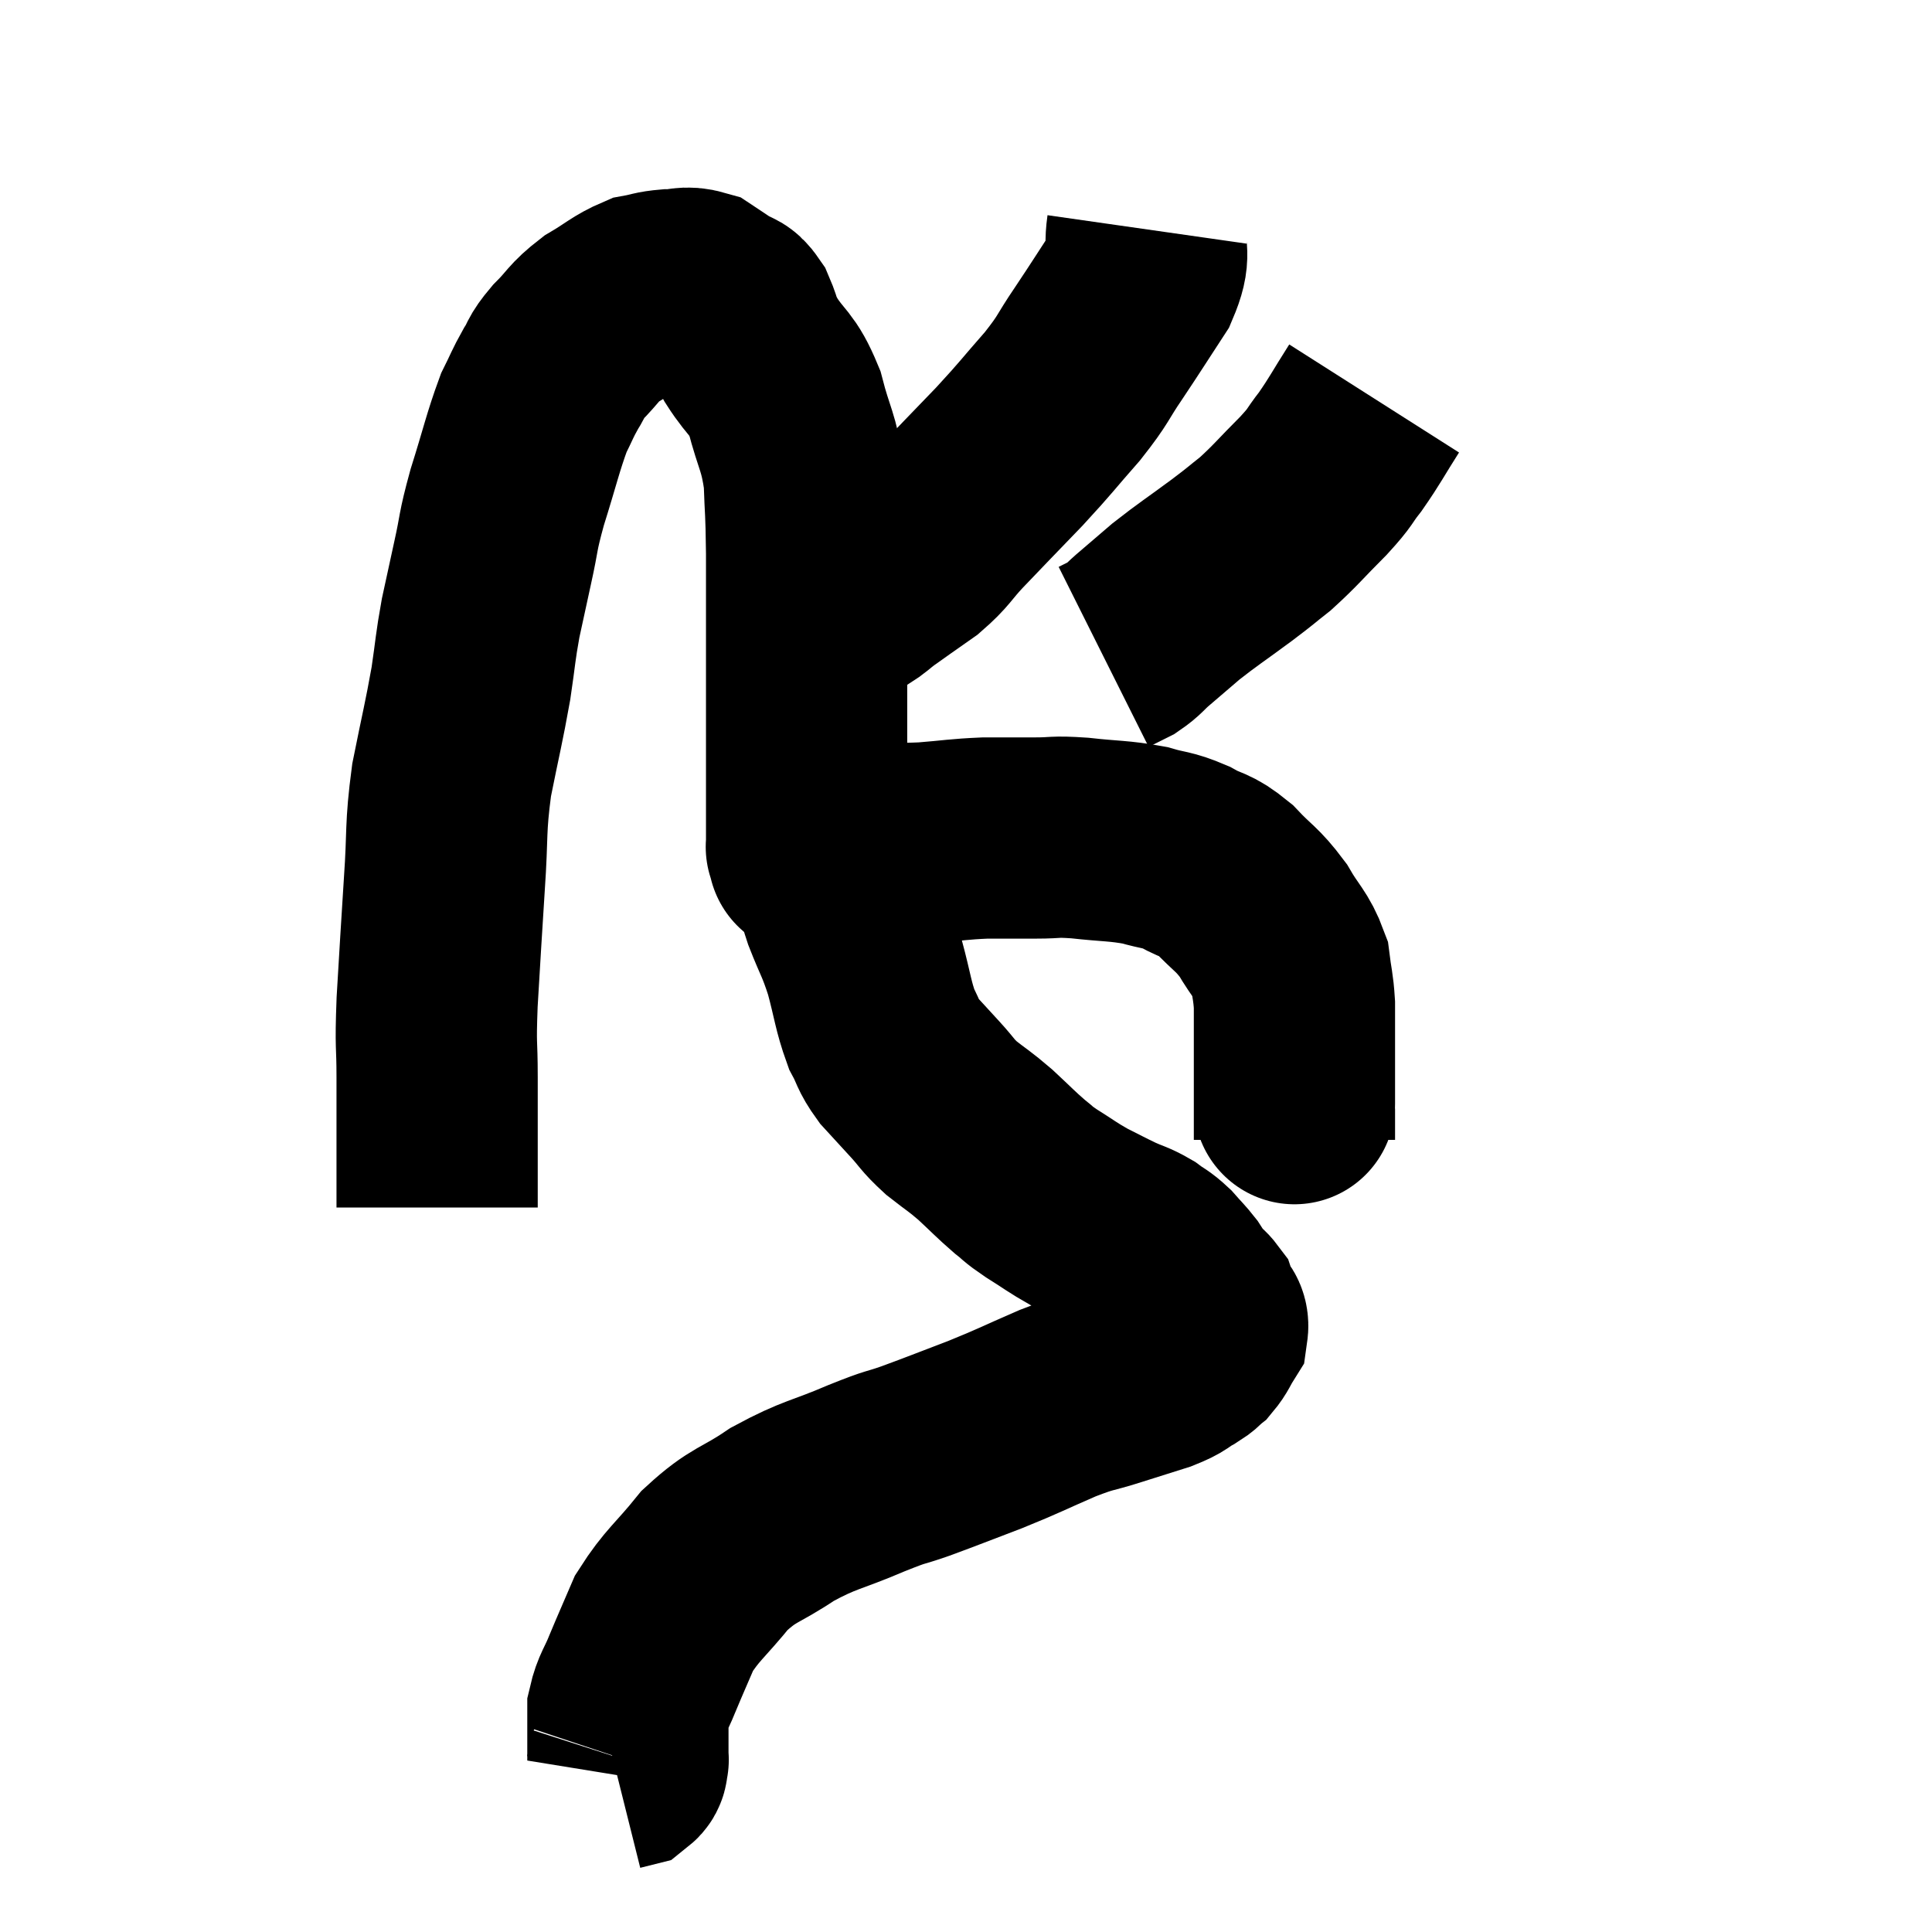 <svg width="48" height="48" viewBox="0 0 48 48" xmlns="http://www.w3.org/2000/svg"><path d="M 10.86 30 C 10.86 28.38, 10.86 28.035, 10.86 26.76 C 10.86 25.83, 10.815 26.1, 10.86 24.9 C 10.95 23.43, 10.95 23.34, 11.04 21.96 C 11.13 20.67, 11.055 20.625, 11.22 19.38 C 11.46 18.18, 11.52 17.985, 11.7 16.98 C 11.82 16.17, 11.805 16.11, 11.94 15.36 C 12.09 14.67, 12.075 14.73, 12.24 13.98 C 12.42 13.17, 12.345 13.29, 12.6 12.36 C 12.93 11.31, 12.99 10.995, 13.26 10.26 C 13.47 9.84, 13.47 9.795, 13.68 9.42 C 13.89 9.09, 13.785 9.135, 14.1 8.76 C 14.52 8.34, 14.475 8.28, 14.94 7.92 C 15.45 7.62, 15.54 7.5, 15.96 7.32 C 16.29 7.26, 16.275 7.23, 16.62 7.2 C 16.98 7.2, 17.025 7.11, 17.34 7.2 C 17.61 7.38, 17.64 7.395, 17.88 7.56 C 18.09 7.71, 18.105 7.575, 18.3 7.86 C 18.48 8.28, 18.36 8.16, 18.66 8.7 C 19.08 9.36, 19.17 9.225, 19.5 10.02 C 19.74 10.95, 19.845 10.95, 19.98 11.88 C 20.01 12.81, 20.025 12.54, 20.04 13.74 C 20.04 15.21, 20.04 15.555, 20.04 16.68 C 20.04 17.46, 20.04 17.445, 20.04 18.24 C 20.04 19.05, 20.04 19.305, 20.04 19.86 C 20.04 20.16, 20.04 20.16, 20.04 20.46 C 20.04 20.76, 20.04 20.91, 20.04 21.06 C 20.04 21.06, 20.04 21.06, 20.04 21.06 C 20.04 21.06, 20.025 21.015, 20.04 21.06 C 20.07 21.15, 20.085 21.195, 20.1 21.24 C 20.1 21.24, 20.07 21.225, 20.1 21.24 C 20.16 21.27, 20.16 21.285, 20.22 21.3 C 20.28 21.3, 20.31 21.3, 20.34 21.3 C 20.34 21.3, 20.34 21.3, 20.34 21.3 C 20.34 21.3, 20.34 21.3, 20.34 21.3 C 20.34 21.3, 20.295 21.3, 20.34 21.3 C 20.43 21.3, 20.475 21.3, 20.52 21.3 C 20.52 21.3, 20.22 21.39, 20.52 21.3 C 21.12 21.12, 21.105 21.03, 21.72 20.94 C 22.35 20.94, 22.29 20.97, 22.98 20.94 C 23.73 20.88, 23.79 20.85, 24.48 20.82 C 25.11 20.82, 25.155 20.82, 25.74 20.82 C 26.28 20.82, 26.145 20.775, 26.82 20.82 C 27.63 20.91, 27.78 20.88, 28.44 21 C 28.95 21.15, 28.965 21.09, 29.46 21.3 C 29.94 21.57, 29.94 21.45, 30.42 21.84 C 30.9 22.35, 30.975 22.32, 31.38 22.86 C 31.71 23.43, 31.845 23.475, 32.04 24 C 32.1 24.48, 32.13 24.495, 32.16 24.96 C 32.16 25.41, 32.16 25.41, 32.16 25.86 C 32.16 26.31, 32.16 26.37, 32.16 26.76 C 32.16 27.09, 32.16 27.225, 32.16 27.42 C 32.16 27.48, 32.16 27.36, 32.16 27.54 C 32.16 27.84, 32.16 27.945, 32.16 28.14 C 32.16 28.23, 32.16 28.275, 32.16 28.32 C 32.16 28.32, 32.16 28.32, 32.16 28.32 L 32.16 28.32" fill="none" stroke="black" stroke-width="5"></path><path d="M 28.5 5.7 C 28.41 6.33, 28.62 6.255, 28.32 6.96 C 27.81 7.74, 27.78 7.8, 27.3 8.52 C 26.85 9.18, 26.955 9.135, 26.4 9.84 C 25.74 10.59, 25.785 10.575, 25.08 11.34 C 24.33 12.12, 24.165 12.285, 23.58 12.9 C 23.16 13.35, 23.205 13.395, 22.74 13.8 C 22.23 14.16, 22.095 14.25, 21.72 14.52 C 21.48 14.7, 21.48 14.73, 21.24 14.88 C 21 15, 20.925 15.045, 20.76 15.12 C 20.67 15.15, 20.67 15.135, 20.58 15.18 C 20.49 15.24, 20.445 15.27, 20.4 15.3 C 20.4 15.3, 20.4 15.3, 20.4 15.3 L 20.4 15.3" fill="none" stroke="black" stroke-width="5"></path><path d="M 34.14 9.9 C 33.72 10.56, 33.675 10.68, 33.3 11.22 C 32.97 11.64, 33.105 11.55, 32.64 12.06 C 32.04 12.66, 31.95 12.795, 31.44 13.26 C 31.02 13.59, 31.155 13.5, 30.6 13.92 C 29.91 14.43, 29.775 14.505, 29.22 14.94 C 28.8 15.3, 28.71 15.375, 28.38 15.66 C 28.14 15.87, 28.14 15.915, 27.9 16.08 C 27.66 16.2, 27.54 16.26, 27.42 16.32 C 27.42 16.32, 27.42 16.32, 27.42 16.32 L 27.42 16.32" fill="none" stroke="black" stroke-width="5"></path><path d="M 20.34 21 C 20.52 21.09, 20.58 20.925, 20.7 21.18 C 20.76 21.6, 20.76 21.66, 20.82 22.02 C 20.88 22.32, 20.775 22.125, 20.94 22.62 C 21.21 23.31, 21.24 23.265, 21.48 24 C 21.69 24.78, 21.69 24.975, 21.9 25.56 C 22.11 25.95, 22.05 25.965, 22.32 26.34 C 22.65 26.7, 22.65 26.7, 22.98 27.06 C 23.31 27.42, 23.265 27.435, 23.64 27.78 C 24.06 28.11, 24.06 28.08, 24.48 28.44 C 24.9 28.83, 24.975 28.92, 25.32 29.22 C 25.59 29.43, 25.485 29.385, 25.86 29.64 C 26.34 29.94, 26.37 29.985, 26.82 30.24 C 27.24 30.45, 27.285 30.48, 27.66 30.66 C 27.99 30.81, 28.035 30.795, 28.32 30.96 C 28.56 31.14, 28.575 31.11, 28.8 31.32 C 29.01 31.56, 29.055 31.59, 29.22 31.8 C 29.34 31.98, 29.325 31.995, 29.46 32.16 C 29.61 32.31, 29.67 32.34, 29.76 32.46 C 29.79 32.55, 29.805 32.595, 29.82 32.64 C 29.82 32.64, 29.775 32.55, 29.82 32.64 C 29.91 32.82, 30.03 32.79, 30 33 C 29.85 33.24, 29.85 33.3, 29.7 33.48 C 29.55 33.6, 29.64 33.57, 29.4 33.72 C 29.07 33.9, 29.19 33.9, 28.74 34.08 C 28.17 34.26, 28.215 34.245, 27.6 34.44 C 26.94 34.65, 27.06 34.56, 26.28 34.86 C 25.38 35.25, 25.365 35.28, 24.48 35.64 C 23.61 35.97, 23.475 36.03, 22.74 36.3 C 22.14 36.51, 22.365 36.39, 21.54 36.72 C 20.49 37.17, 20.385 37.11, 19.44 37.62 C 18.6 38.19, 18.495 38.085, 17.76 38.76 C 17.13 39.54, 16.95 39.615, 16.5 40.32 C 16.23 40.95, 16.185 41.04, 15.96 41.58 C 15.78 42.03, 15.69 42.09, 15.6 42.48 C 15.6 42.81, 15.6 42.87, 15.6 43.14 C 15.6 43.35, 15.6 43.41, 15.6 43.56 C 15.6 43.65, 15.6 43.695, 15.6 43.74 C 15.6 43.74, 15.615 43.695, 15.6 43.74 C 15.57 43.83, 15.615 43.86, 15.54 43.92 L 15.3 43.98" fill="none" stroke="black" stroke-width="5"></path></svg>